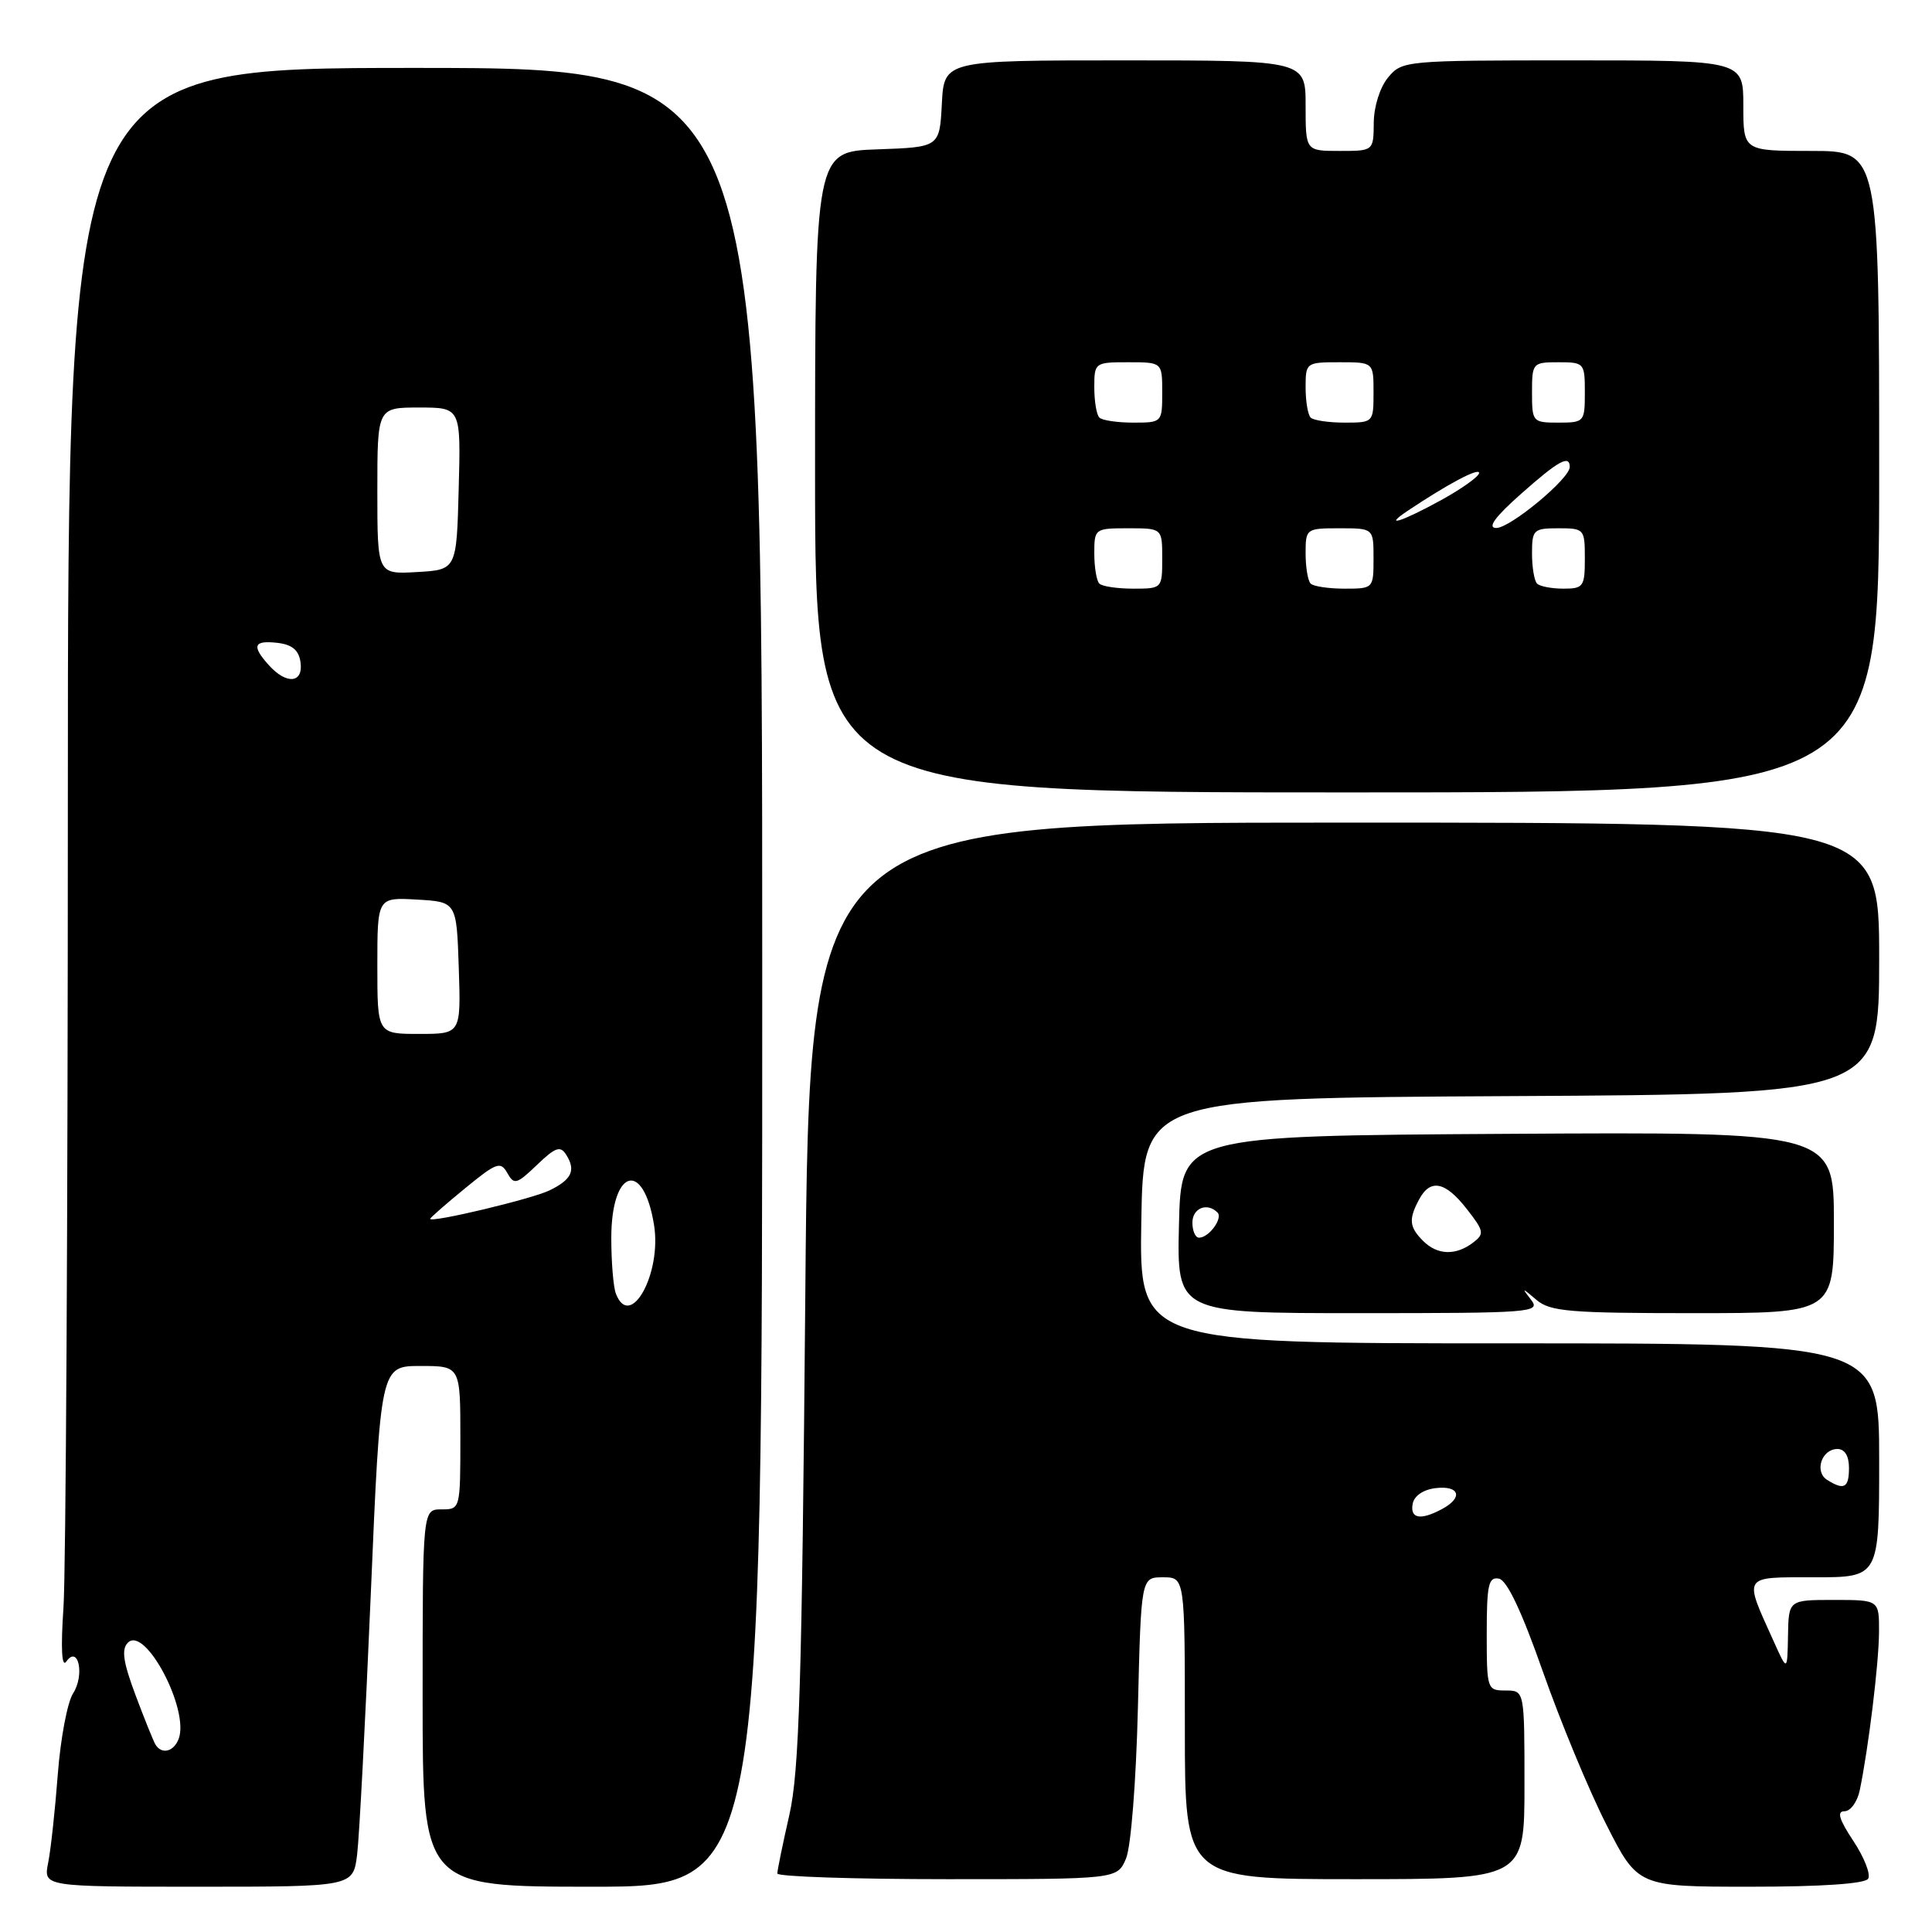 <?xml version="1.0" encoding="UTF-8" standalone="no"?>
<!DOCTYPE svg PUBLIC "-//W3C//DTD SVG 1.1//EN" "http://www.w3.org/Graphics/SVG/1.1/DTD/svg11.dtd" >
<svg xmlns="http://www.w3.org/2000/svg" xmlns:xlink="http://www.w3.org/1999/xlink" version="1.1" viewBox="0 0 256 256">
 <g >
 <path fill="currentColor"
d=" M 47.32 245.75 C 47.61 243.41 48.42 227.89 49.13 211.25 C 50.41 181.00 50.41 181.00 55.71 181.00 C 61.00 181.00 61.00 181.00 61.00 190.50 C 61.00 199.97 60.99 200.00 58.50 200.00 C 56.00 200.00 56.00 200.00 56.00 225.00 C 56.00 250.00 56.00 250.00 78.50 250.00 C 101.00 250.00 101.00 250.00 101.00 129.50 C 101.00 9.00 101.00 9.00 55.00 9.00 C 9.00 9.00 9.00 9.00 8.99 106.75 C 8.99 160.51 8.73 208.32 8.41 213.00 C 8.04 218.44 8.18 221.02 8.78 220.17 C 10.38 217.89 11.25 221.96 9.68 224.39 C 8.93 225.55 8.02 230.37 7.66 235.09 C 7.30 239.82 6.73 245.11 6.38 246.84 C 5.75 250.00 5.75 250.00 26.27 250.00 C 46.79 250.00 46.79 250.00 47.32 245.75 Z  M 247.54 248.94 C 247.90 248.36 247.02 246.11 245.58 243.94 C 243.68 241.06 243.36 240.00 244.41 240.00 C 245.20 240.00 246.10 238.76 246.42 237.25 C 247.58 231.69 248.96 220.38 248.98 216.25 C 249.00 212.00 249.00 212.00 243.00 212.00 C 237.00 212.00 237.00 212.00 236.92 216.75 C 236.83 221.50 236.83 221.50 235.03 217.50 C 231.01 208.61 230.77 209.00 240.43 209.00 C 249.00 209.00 249.00 209.00 249.00 193.50 C 249.00 178.00 249.00 178.00 199.98 178.00 C 150.95 178.00 150.95 178.00 151.23 161.75 C 151.50 145.50 151.50 145.50 200.25 145.24 C 249.00 144.98 249.00 144.98 249.00 126.99 C 249.00 109.00 249.00 109.00 178.13 109.00 C 107.25 109.00 107.25 109.00 106.71 171.25 C 106.26 223.09 105.91 234.67 104.59 240.50 C 103.71 244.35 103.00 247.84 103.00 248.25 C 103.00 248.66 113.14 249.00 125.52 249.00 C 148.05 249.00 148.05 249.00 149.21 246.25 C 149.86 244.69 150.54 236.05 150.78 226.25 C 151.20 209.00 151.20 209.00 154.10 209.00 C 157.00 209.00 157.00 209.00 157.00 229.00 C 157.00 249.00 157.00 249.00 179.50 249.00 C 202.00 249.00 202.00 249.00 202.00 236.50 C 202.00 224.00 202.00 224.00 199.50 224.00 C 197.05 224.00 197.00 223.84 197.00 216.43 C 197.00 209.99 197.24 208.90 198.62 209.18 C 199.69 209.39 201.65 213.55 204.44 221.50 C 206.76 228.10 210.53 237.21 212.84 241.75 C 217.02 250.00 217.02 250.00 231.95 250.00 C 241.37 250.00 247.12 249.61 247.54 248.94 Z  M 202.89 172.25 C 201.60 170.58 201.63 170.58 203.60 172.25 C 205.40 173.78 208.00 174.00 224.33 174.00 C 243.00 174.00 243.00 174.00 243.00 161.99 C 243.00 149.98 243.00 149.98 199.75 150.24 C 156.50 150.50 156.50 150.50 156.22 162.25 C 155.94 174.00 155.94 174.00 180.09 174.00 C 202.94 174.00 204.17 173.91 202.89 172.25 Z  M 249.00 62.50 C 249.00 20.00 249.00 20.00 240.00 20.00 C 231.00 20.00 231.00 20.00 231.00 14.00 C 231.00 8.00 231.00 8.00 208.41 8.00 C 186.21 8.00 185.79 8.04 183.94 10.25 C 182.86 11.55 182.05 14.09 182.03 16.25 C 182.00 20.00 182.00 20.00 177.50 20.00 C 173.00 20.00 173.00 20.00 173.00 14.00 C 173.00 8.00 173.00 8.00 149.05 8.00 C 125.10 8.00 125.10 8.00 124.80 13.75 C 124.50 19.50 124.50 19.50 116.25 19.79 C 108.00 20.08 108.00 20.08 108.00 62.54 C 108.00 105.00 108.00 105.00 178.50 105.00 C 249.00 105.00 249.00 105.00 249.00 62.50 Z  M 20.61 231.18 C 20.34 230.74 19.14 227.77 17.95 224.59 C 16.31 220.21 16.07 218.53 16.95 217.66 C 19.24 215.37 25.14 226.58 23.67 230.42 C 23.02 232.12 21.43 232.51 20.61 231.18 Z  M 81.61 171.42 C 81.27 170.55 81.00 167.23 81.00 164.04 C 81.00 154.90 85.25 153.59 86.66 162.30 C 87.71 168.75 83.50 176.34 81.61 171.42 Z  M 57.00 161.50 C 57.00 161.36 59.08 159.54 61.62 157.46 C 65.79 154.04 66.33 153.84 67.22 155.43 C 68.12 157.03 68.45 156.94 71.15 154.36 C 73.61 152.00 74.25 151.78 75.03 153.02 C 76.33 155.08 75.76 156.30 72.82 157.73 C 70.49 158.87 57.00 162.08 57.00 161.50 Z  M 50.00 127.95 C 50.00 118.90 50.00 118.90 55.25 119.20 C 60.50 119.50 60.50 119.50 60.79 128.25 C 61.08 137.00 61.08 137.00 55.54 137.00 C 50.00 137.00 50.00 137.00 50.00 127.95 Z  M 35.65 88.17 C 33.31 85.58 33.59 84.82 36.75 85.18 C 38.72 85.41 39.59 86.14 39.82 87.75 C 40.21 90.52 37.99 90.75 35.65 88.17 Z  M 50.00 65.05 C 50.00 54.00 50.00 54.00 55.53 54.00 C 61.07 54.00 61.07 54.00 60.78 64.75 C 60.50 75.50 60.50 75.50 55.25 75.80 C 50.00 76.10 50.00 76.10 50.00 65.05 Z  M 187.19 199.25 C 187.39 198.19 188.61 197.37 190.26 197.18 C 193.42 196.82 193.90 198.45 191.07 199.96 C 188.22 201.49 186.81 201.23 187.19 199.25 Z  M 242.10 196.09 C 240.38 194.99 241.38 192.00 243.47 192.00 C 244.44 192.00 245.00 192.92 245.00 194.50 C 245.00 197.16 244.35 197.51 242.10 196.09 Z  M 188.57 164.43 C 186.73 162.59 186.63 161.56 188.04 158.93 C 189.53 156.15 191.50 156.54 194.35 160.19 C 196.65 163.13 196.72 163.49 195.18 164.66 C 192.89 166.40 190.45 166.31 188.57 164.43 Z  M 158.00 162.00 C 158.00 160.08 159.96 159.29 161.32 160.66 C 162.08 161.42 160.19 164.00 158.88 164.00 C 158.39 164.00 158.00 163.10 158.00 162.00 Z  M 145.67 77.33 C 145.30 76.97 145.00 75.17 145.00 73.33 C 145.00 70.05 145.07 70.00 149.50 70.00 C 154.00 70.00 154.00 70.00 154.00 74.00 C 154.00 77.97 153.97 78.00 150.17 78.00 C 148.06 78.00 146.03 77.70 145.67 77.33 Z  M 173.67 77.33 C 173.30 76.97 173.00 75.17 173.00 73.33 C 173.00 70.05 173.07 70.00 177.50 70.00 C 182.00 70.00 182.00 70.00 182.00 74.00 C 182.00 77.97 181.97 78.00 178.17 78.00 C 176.06 78.00 174.03 77.70 173.67 77.33 Z  M 203.67 77.33 C 203.30 76.97 203.00 75.17 203.00 73.33 C 203.00 70.19 203.20 70.00 206.50 70.00 C 209.92 70.00 210.00 70.10 210.00 74.00 C 210.00 77.73 209.81 78.00 207.17 78.00 C 205.61 78.00 204.03 77.70 203.67 77.33 Z  M 201.50 65.48 C 206.49 61.05 208.00 60.21 208.00 61.88 C 208.00 63.43 200.07 70.00 198.25 69.96 C 197.05 69.94 198.07 68.52 201.50 65.48 Z  M 186.53 67.68 C 191.84 64.13 196.00 61.92 195.99 62.67 C 195.98 63.13 193.73 64.74 190.99 66.25 C 185.80 69.11 183.10 69.98 186.53 67.68 Z  M 145.67 55.33 C 145.30 54.97 145.00 53.17 145.00 51.33 C 145.00 48.05 145.07 48.00 149.50 48.00 C 154.00 48.00 154.00 48.00 154.00 52.00 C 154.00 55.97 153.97 56.00 150.17 56.00 C 148.06 56.00 146.03 55.70 145.67 55.33 Z  M 173.67 55.33 C 173.30 54.97 173.00 53.17 173.00 51.33 C 173.00 48.05 173.07 48.00 177.50 48.00 C 182.00 48.00 182.00 48.00 182.00 52.00 C 182.00 55.97 181.97 56.00 178.17 56.00 C 176.06 56.00 174.03 55.70 173.67 55.33 Z  M 203.00 52.00 C 203.00 48.10 203.08 48.00 206.50 48.00 C 209.92 48.00 210.00 48.10 210.00 52.00 C 210.00 55.90 209.92 56.00 206.50 56.00 C 203.08 56.00 203.00 55.90 203.00 52.00 Z "/>
</g>
</svg>